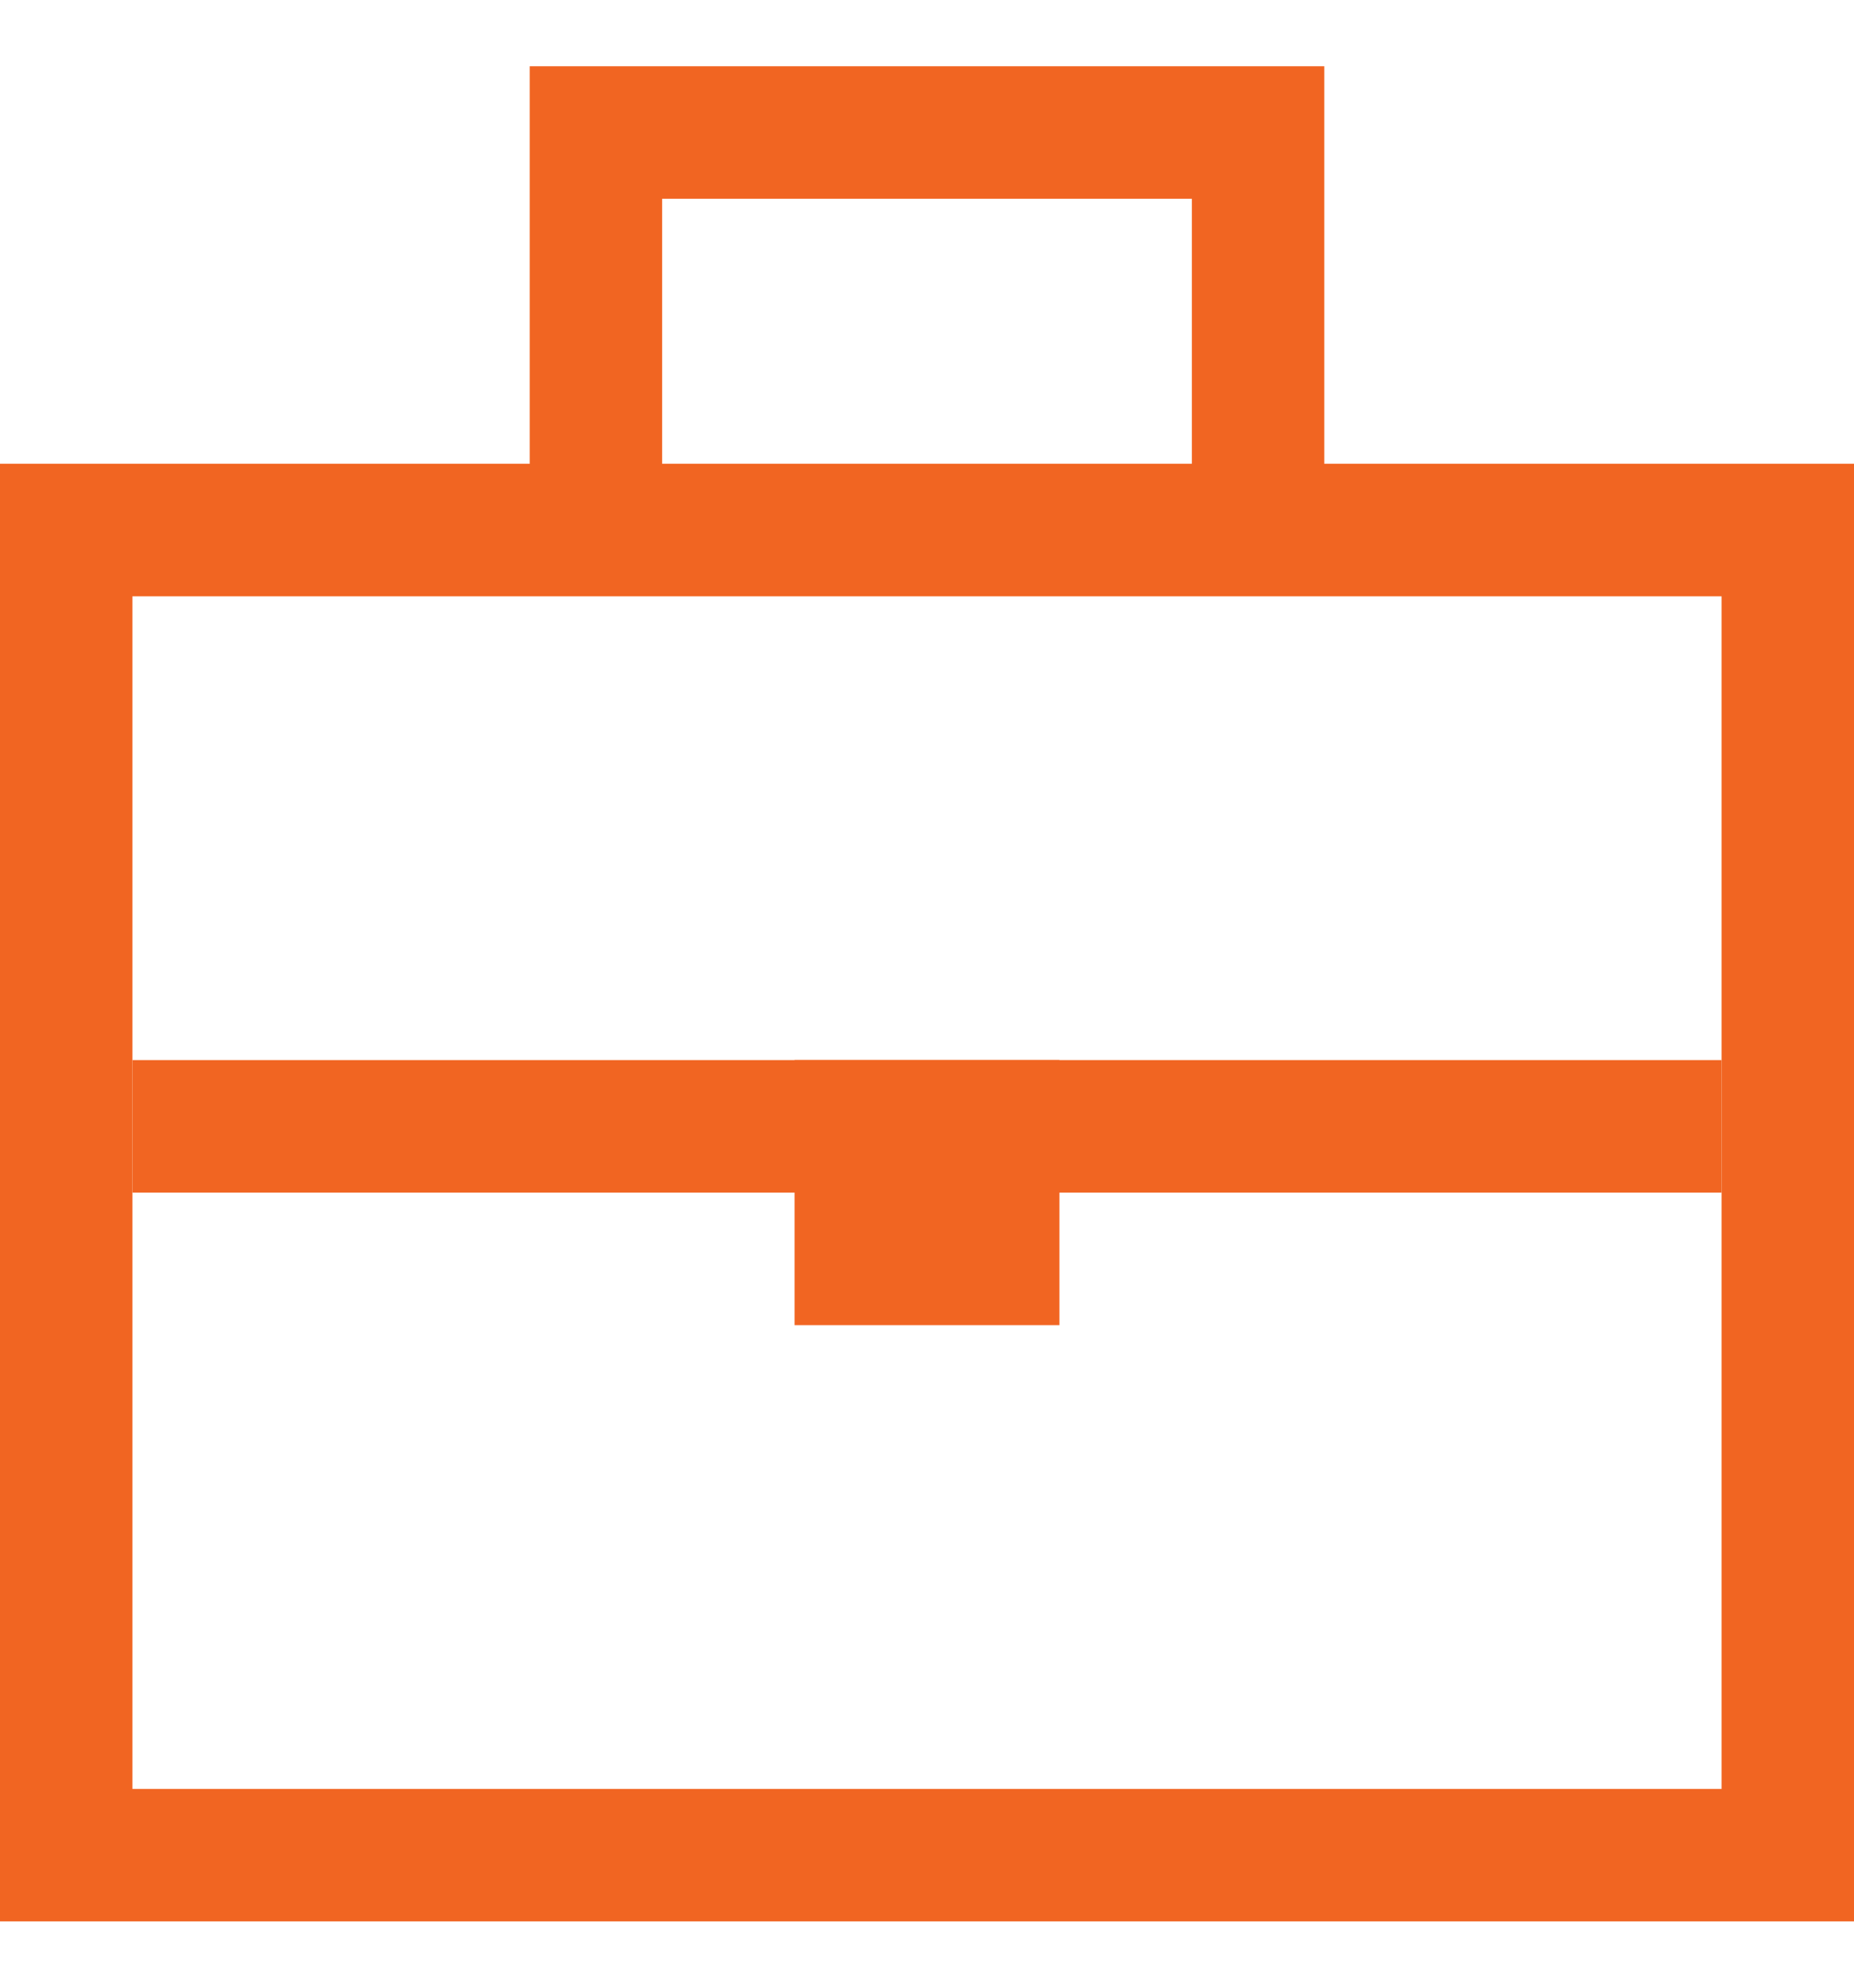 <svg width="14" height="15" viewBox="0 0 14 15" fill="none" xmlns="http://www.w3.org/2000/svg"> 
  <g clip-path="url(#clip0)">
    <!-- Main briefcase structure -->
    <path fill-rule="evenodd" clip-rule="evenodd"
      d="M4.5 0.5H4V1V3.5H1H0V4.5V13.5V14.5H1H13H14V13.5V4.5V3.5H13H10V1V0.5H9.5H4.5ZM9 3.5V1.5H5V3.5H9ZM1 13.5V4.5H13V13.5H1Z"
      fill="#F16522"/>
      
    <!-- Middle horizontal divider -->
    <rect x="1" y="8" width="12" height="1" fill="#F16522"/>

    <!-- Center latch -->
    <rect x="6" y="8" width="2" height="2" fill="#F16522"/>
  </g>
  <defs>
    <clipPath id="clip0">
      <rect width="14" height="14" fill="white" transform="translate(0 0.5)"/>
    </clipPath>
  </defs>
</svg>
